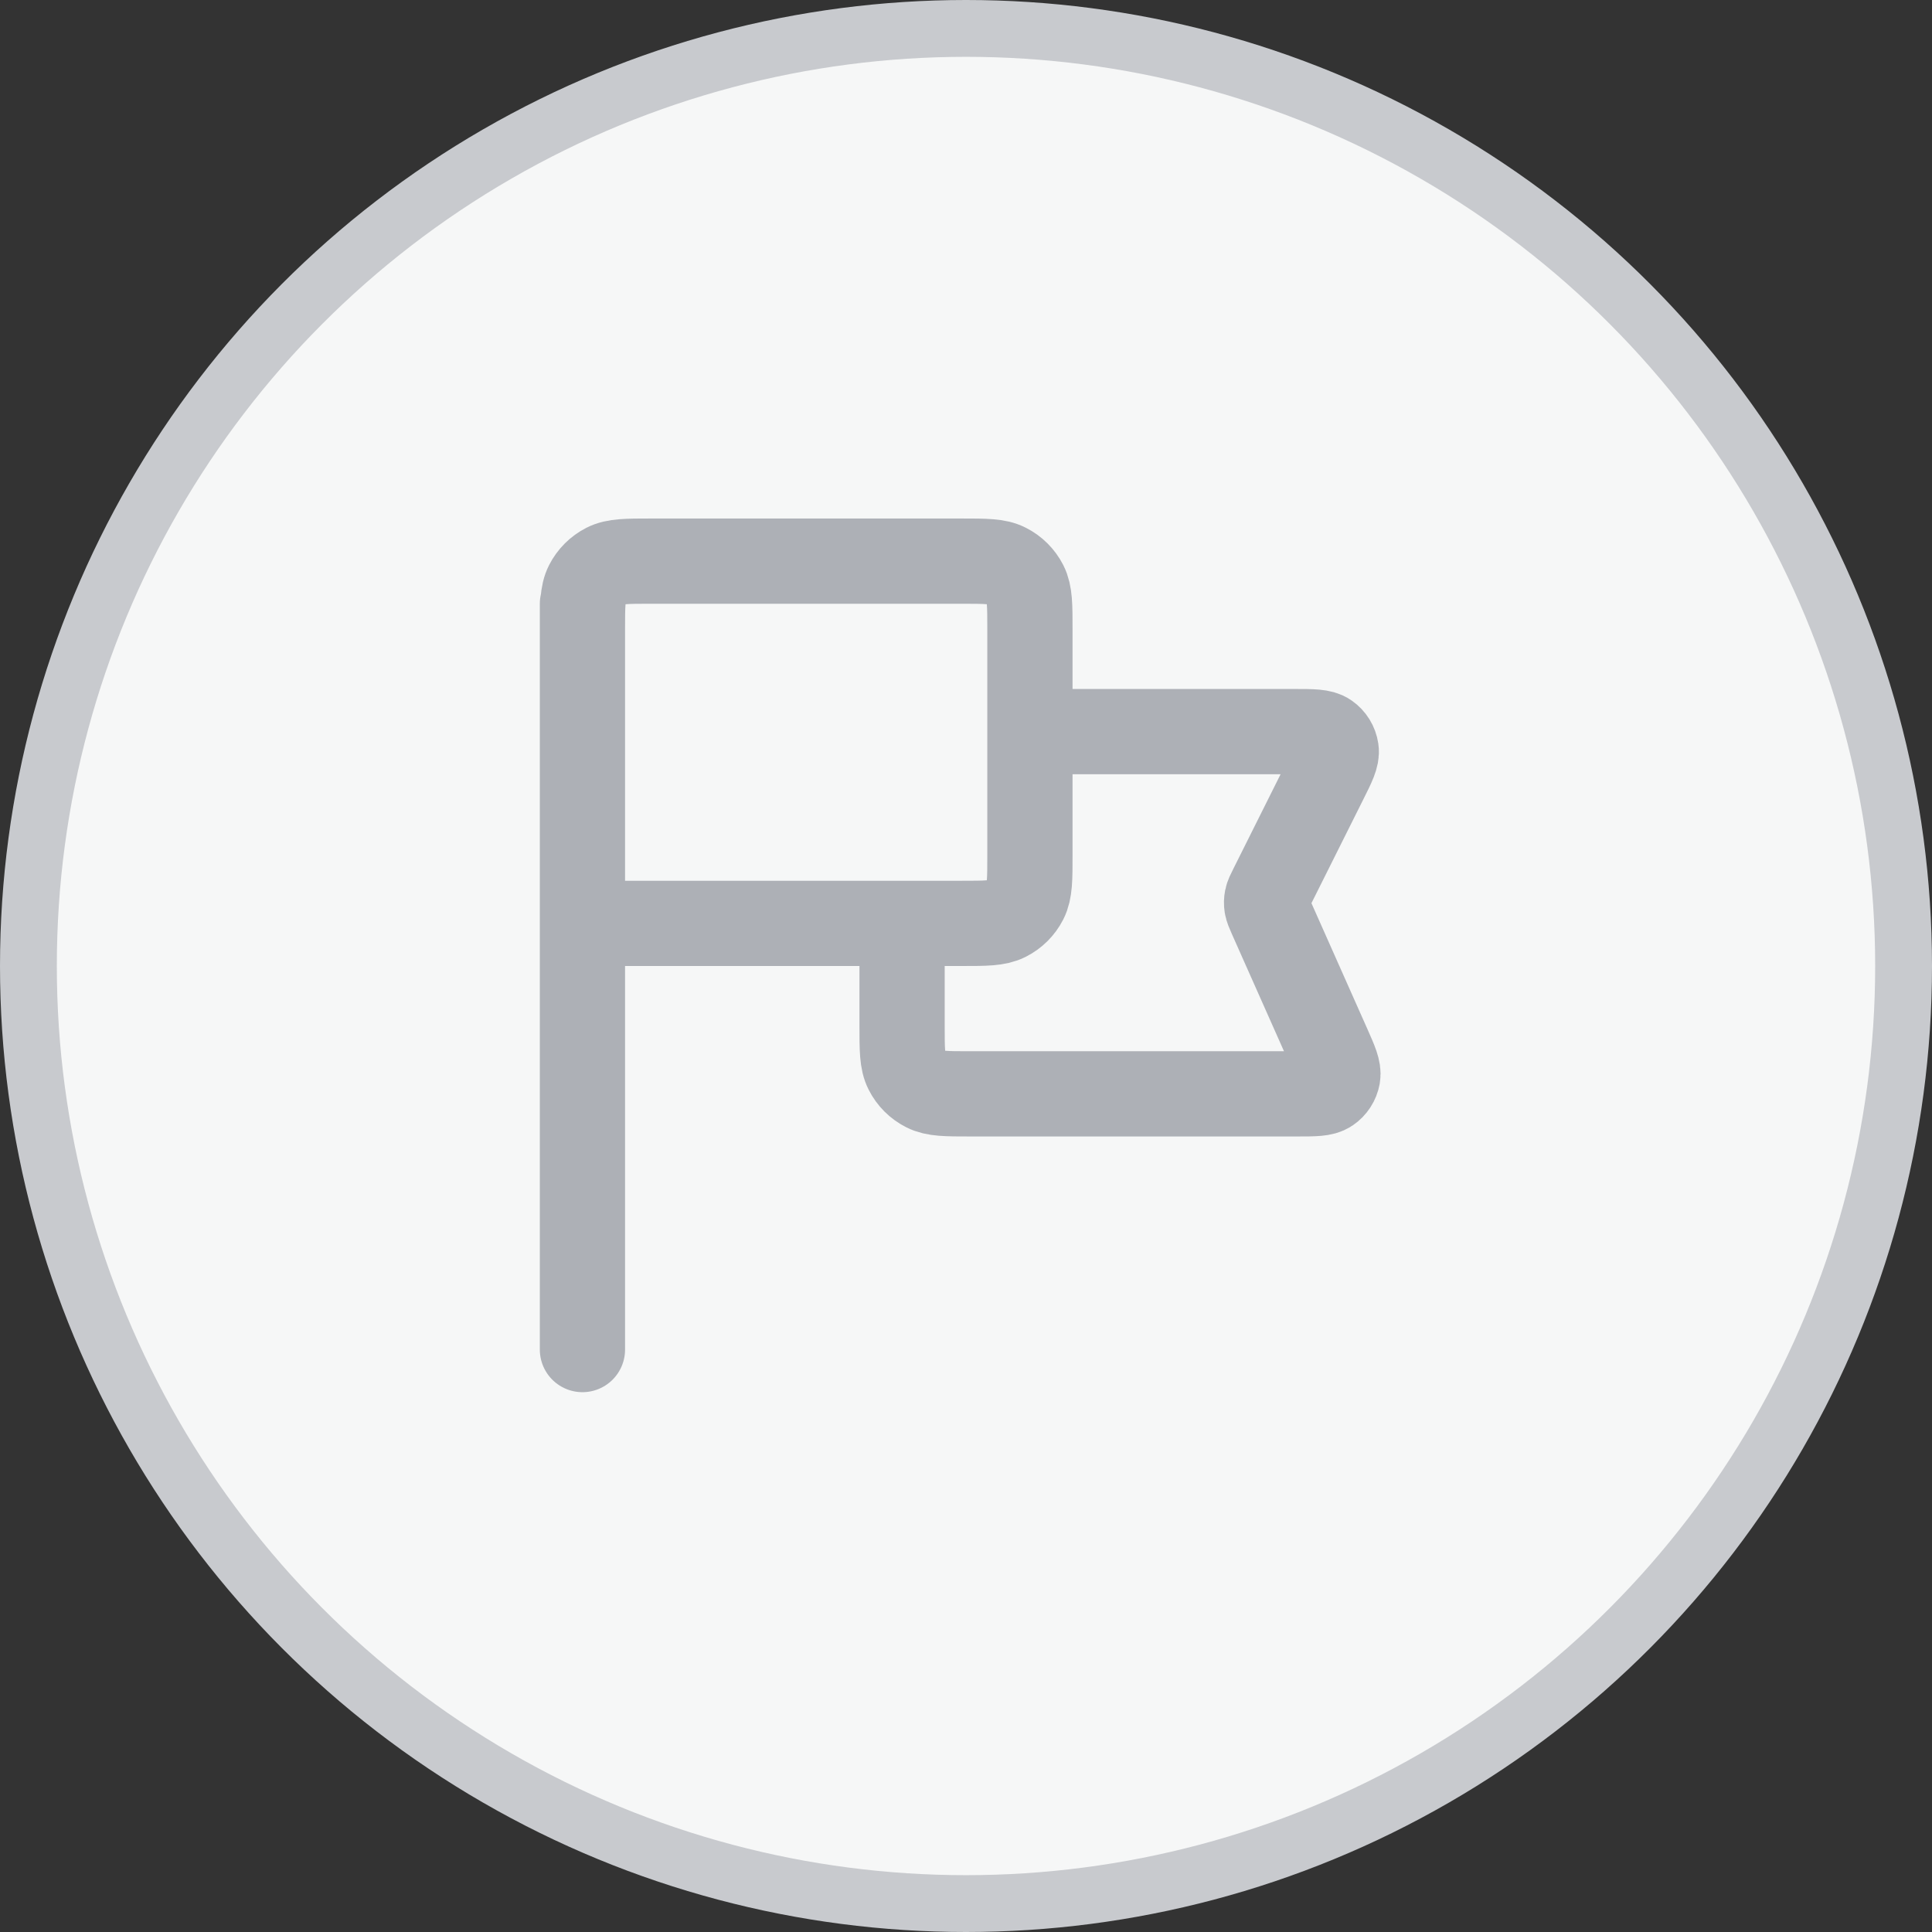 <svg width="34" height="34" viewBox="0 0 34 34" fill="none" xmlns="http://www.w3.org/2000/svg">
<rect x="0" y="0" width="34" height="34" fill="#333333" stroke="none"/>
<circle cx="17" cy="17" r="16.5" fill="#F6F7F7" stroke="#C8CACE"/>
<path d="M18.125 12.875H22.779C23.101 12.875 23.261 12.875 23.358 12.943C23.443 13.002 23.499 13.093 23.514 13.195C23.532 13.312 23.46 13.456 23.316 13.743L22.377 15.622C22.33 15.715 22.307 15.761 22.297 15.81C22.288 15.854 22.287 15.898 22.294 15.942C22.302 15.991 22.323 16.039 22.365 16.134L23.375 18.406C23.5 18.688 23.562 18.828 23.542 18.942C23.524 19.041 23.467 19.129 23.384 19.185C23.288 19.25 23.134 19.25 22.827 19.25H17.075C16.655 19.25 16.445 19.25 16.285 19.168C16.143 19.096 16.029 18.982 15.957 18.84C15.875 18.68 15.875 18.47 15.875 18.05V16.25M10.25 23.75L10.25 10.625M10.25 16.25H16.925C17.345 16.25 17.555 16.25 17.715 16.168C17.857 16.096 17.971 15.982 18.043 15.841C18.125 15.68 18.125 15.47 18.125 15.05V11.075C18.125 10.655 18.125 10.445 18.043 10.284C17.971 10.143 17.857 10.029 17.715 9.957C17.555 9.875 17.345 9.875 16.925 9.875L11.45 9.875C11.03 9.875 10.82 9.875 10.659 9.957C10.518 10.029 10.404 10.143 10.332 10.284C10.25 10.445 10.25 10.655 10.25 11.075V16.25Z" stroke="#ADB0B6" stroke-width="1.5" stroke-linecap="round" stroke-linejoin="round"/>
</svg>
